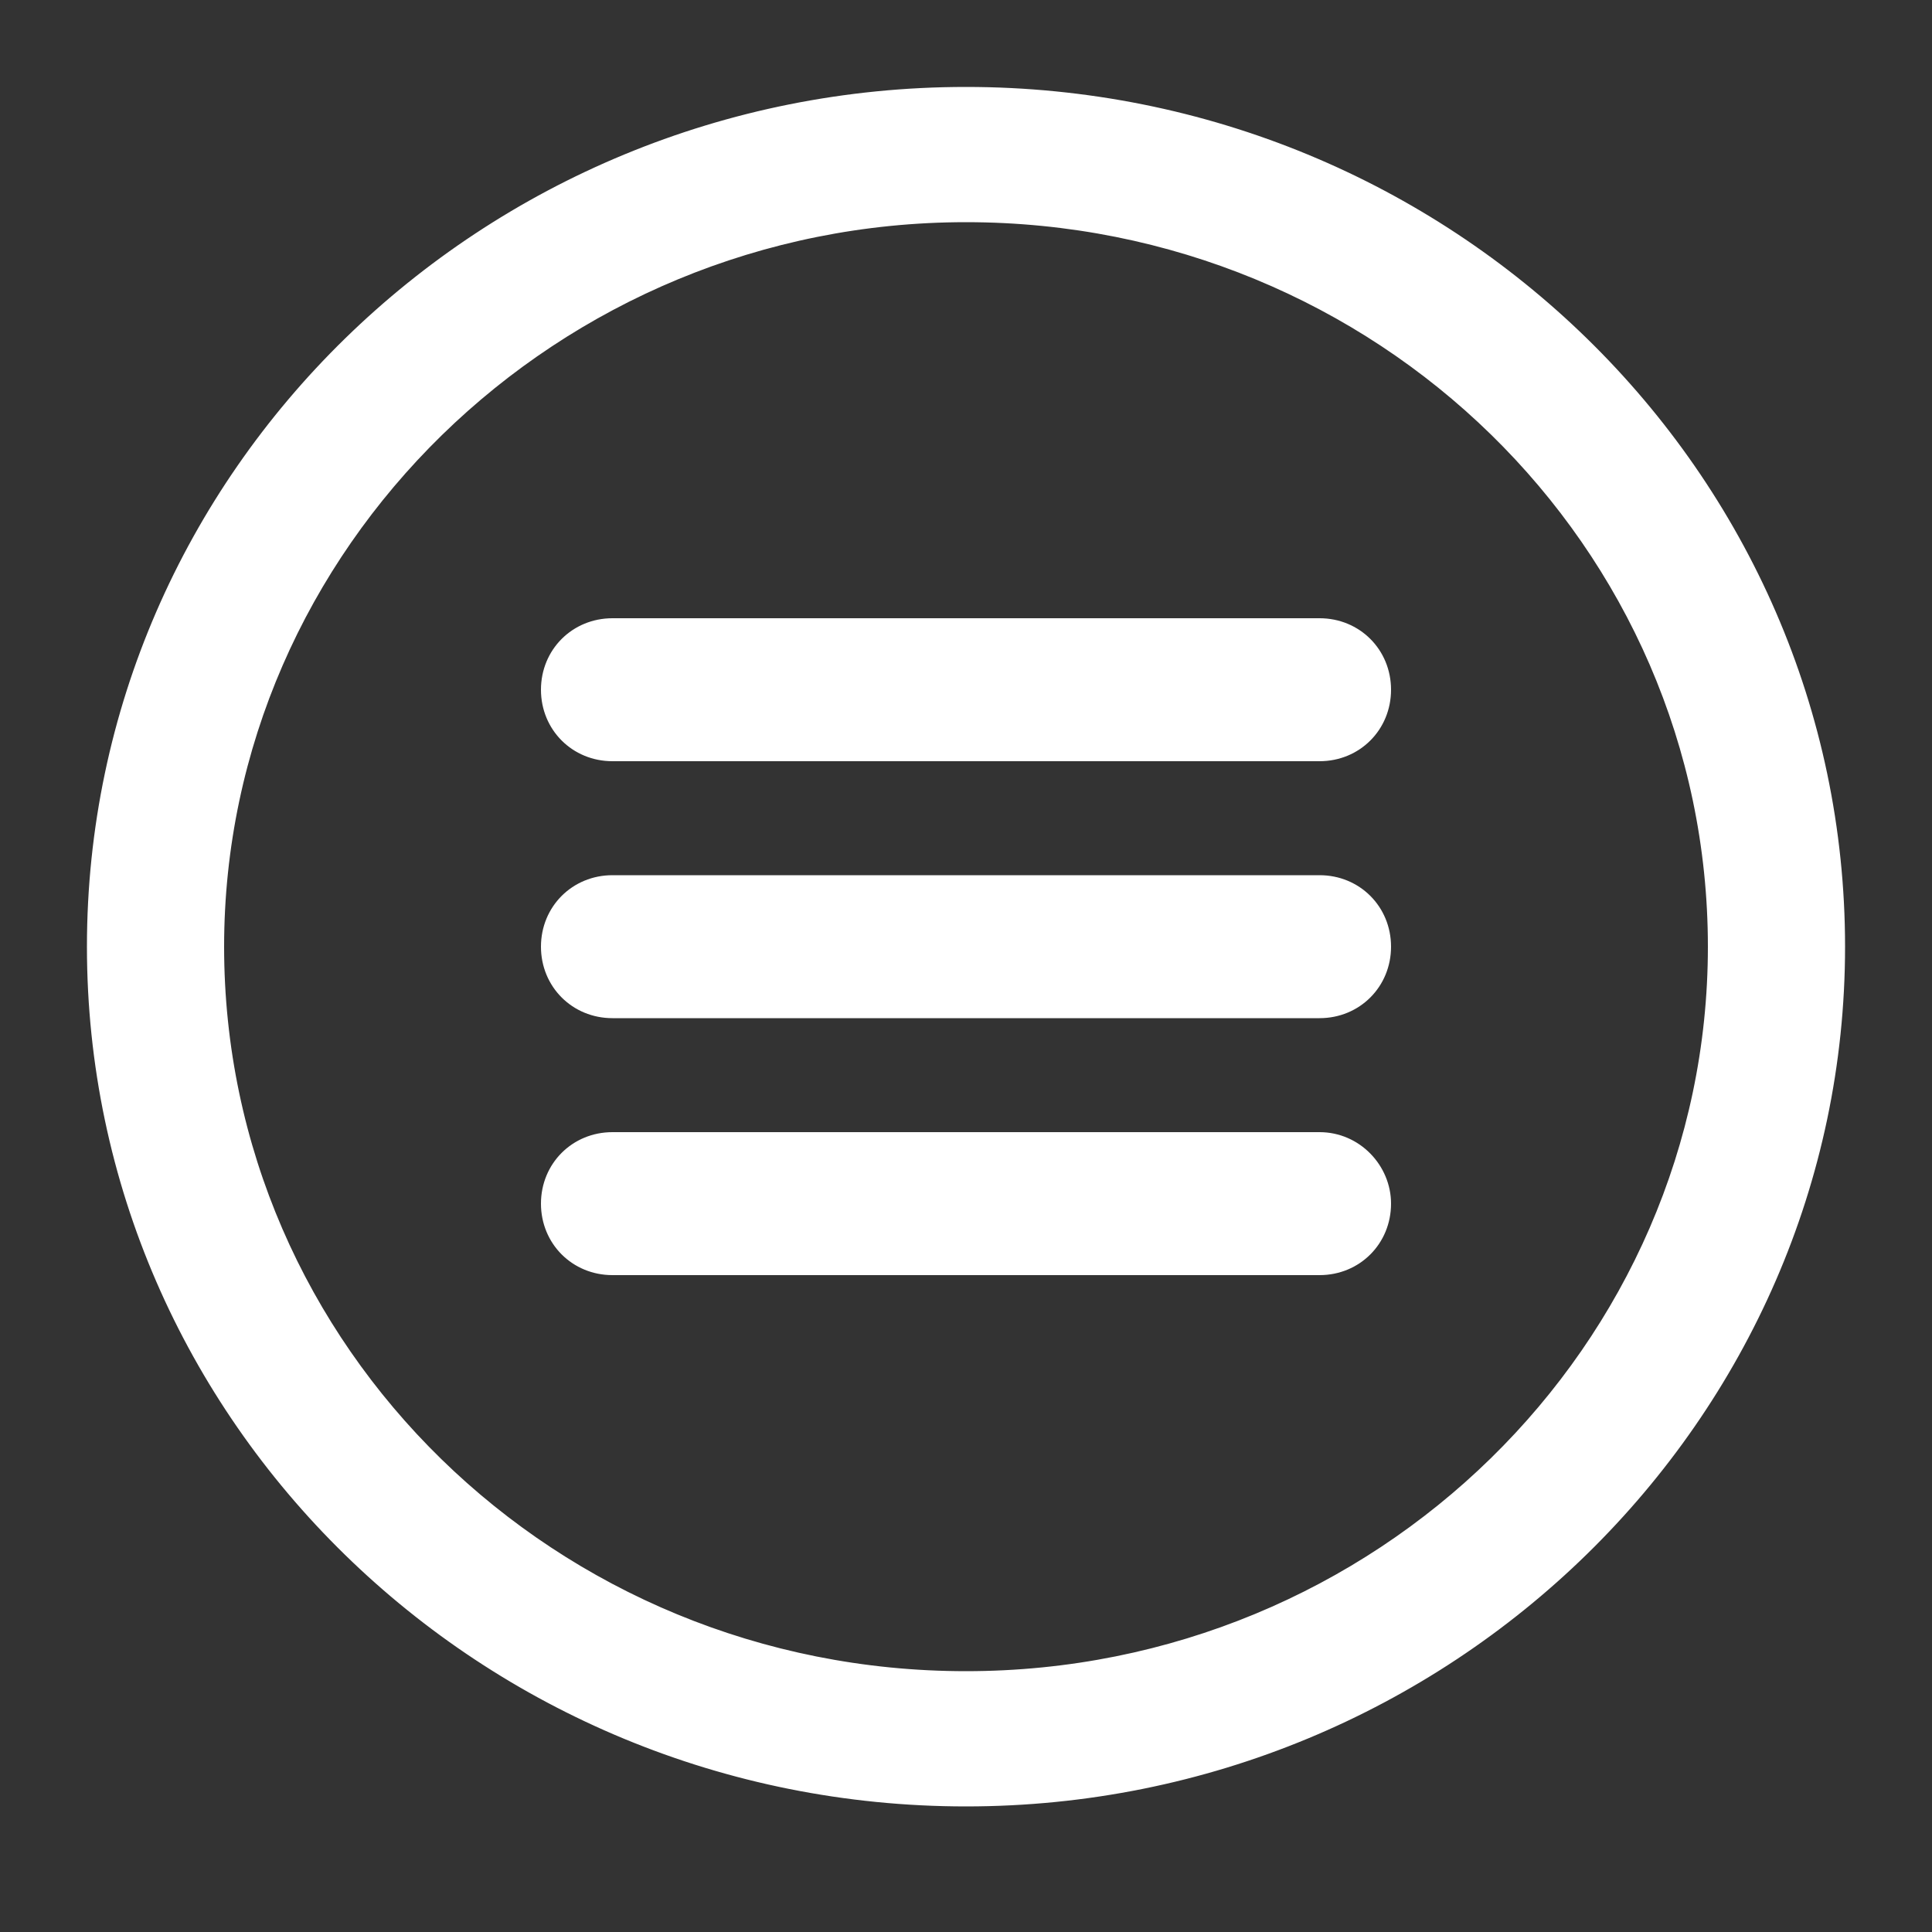 <svg xmlns="http://www.w3.org/2000/svg" xmlns:xlink="http://www.w3.org/1999/xlink" version="1.1" x="0px" y="0px" viewBox="0 0 100 100" style="enable-background:new 0 0 100 100; fill: #ffffff; stroke: #ffffff;" xml:space="preserve"><rect x="0" y="0" width="100" height="100" fill="#333333" stroke="none"/><g><path d="M68.3,32.5H31.7c-1.8,0-3.2,1.4-3.2,3.2s1.4,3.2,3.2,3.2h36.6c1.8,0,3.2-1.4,3.2-3.2S70.1,32.5,68.3,32.5z"/><path d="M68.3,45.8H31.7c-1.8,0-3.2,1.4-3.2,3.2s1.4,3.2,3.2,3.2h36.6c1.8,0,3.2-1.4,3.2-3.2S70.1,45.8,68.3,45.8z"/><path d="M68.3,59.1H31.7c-1.8,0-3.2,1.4-3.2,3.2c0,1.8,1.4,3.2,3.2,3.2h36.6c1.8,0,3.2-1.4,3.2-3.2   C71.5,60.6,70.1,59.1,68.3,59.1z"/><path d="M50,5C25.2,5,5,24.7,5,49c0,24.3,20.2,44,45,44s45-19.8,45-44C95,24.7,74.8,5,50,5z M50,87   c-21.5,0-38.9-17-38.9-38c0-20.9,17.5-38,38.9-38c21.5,0,38.9,17,38.9,38C88.9,69.9,71.5,87,50,87z"/></g></svg>